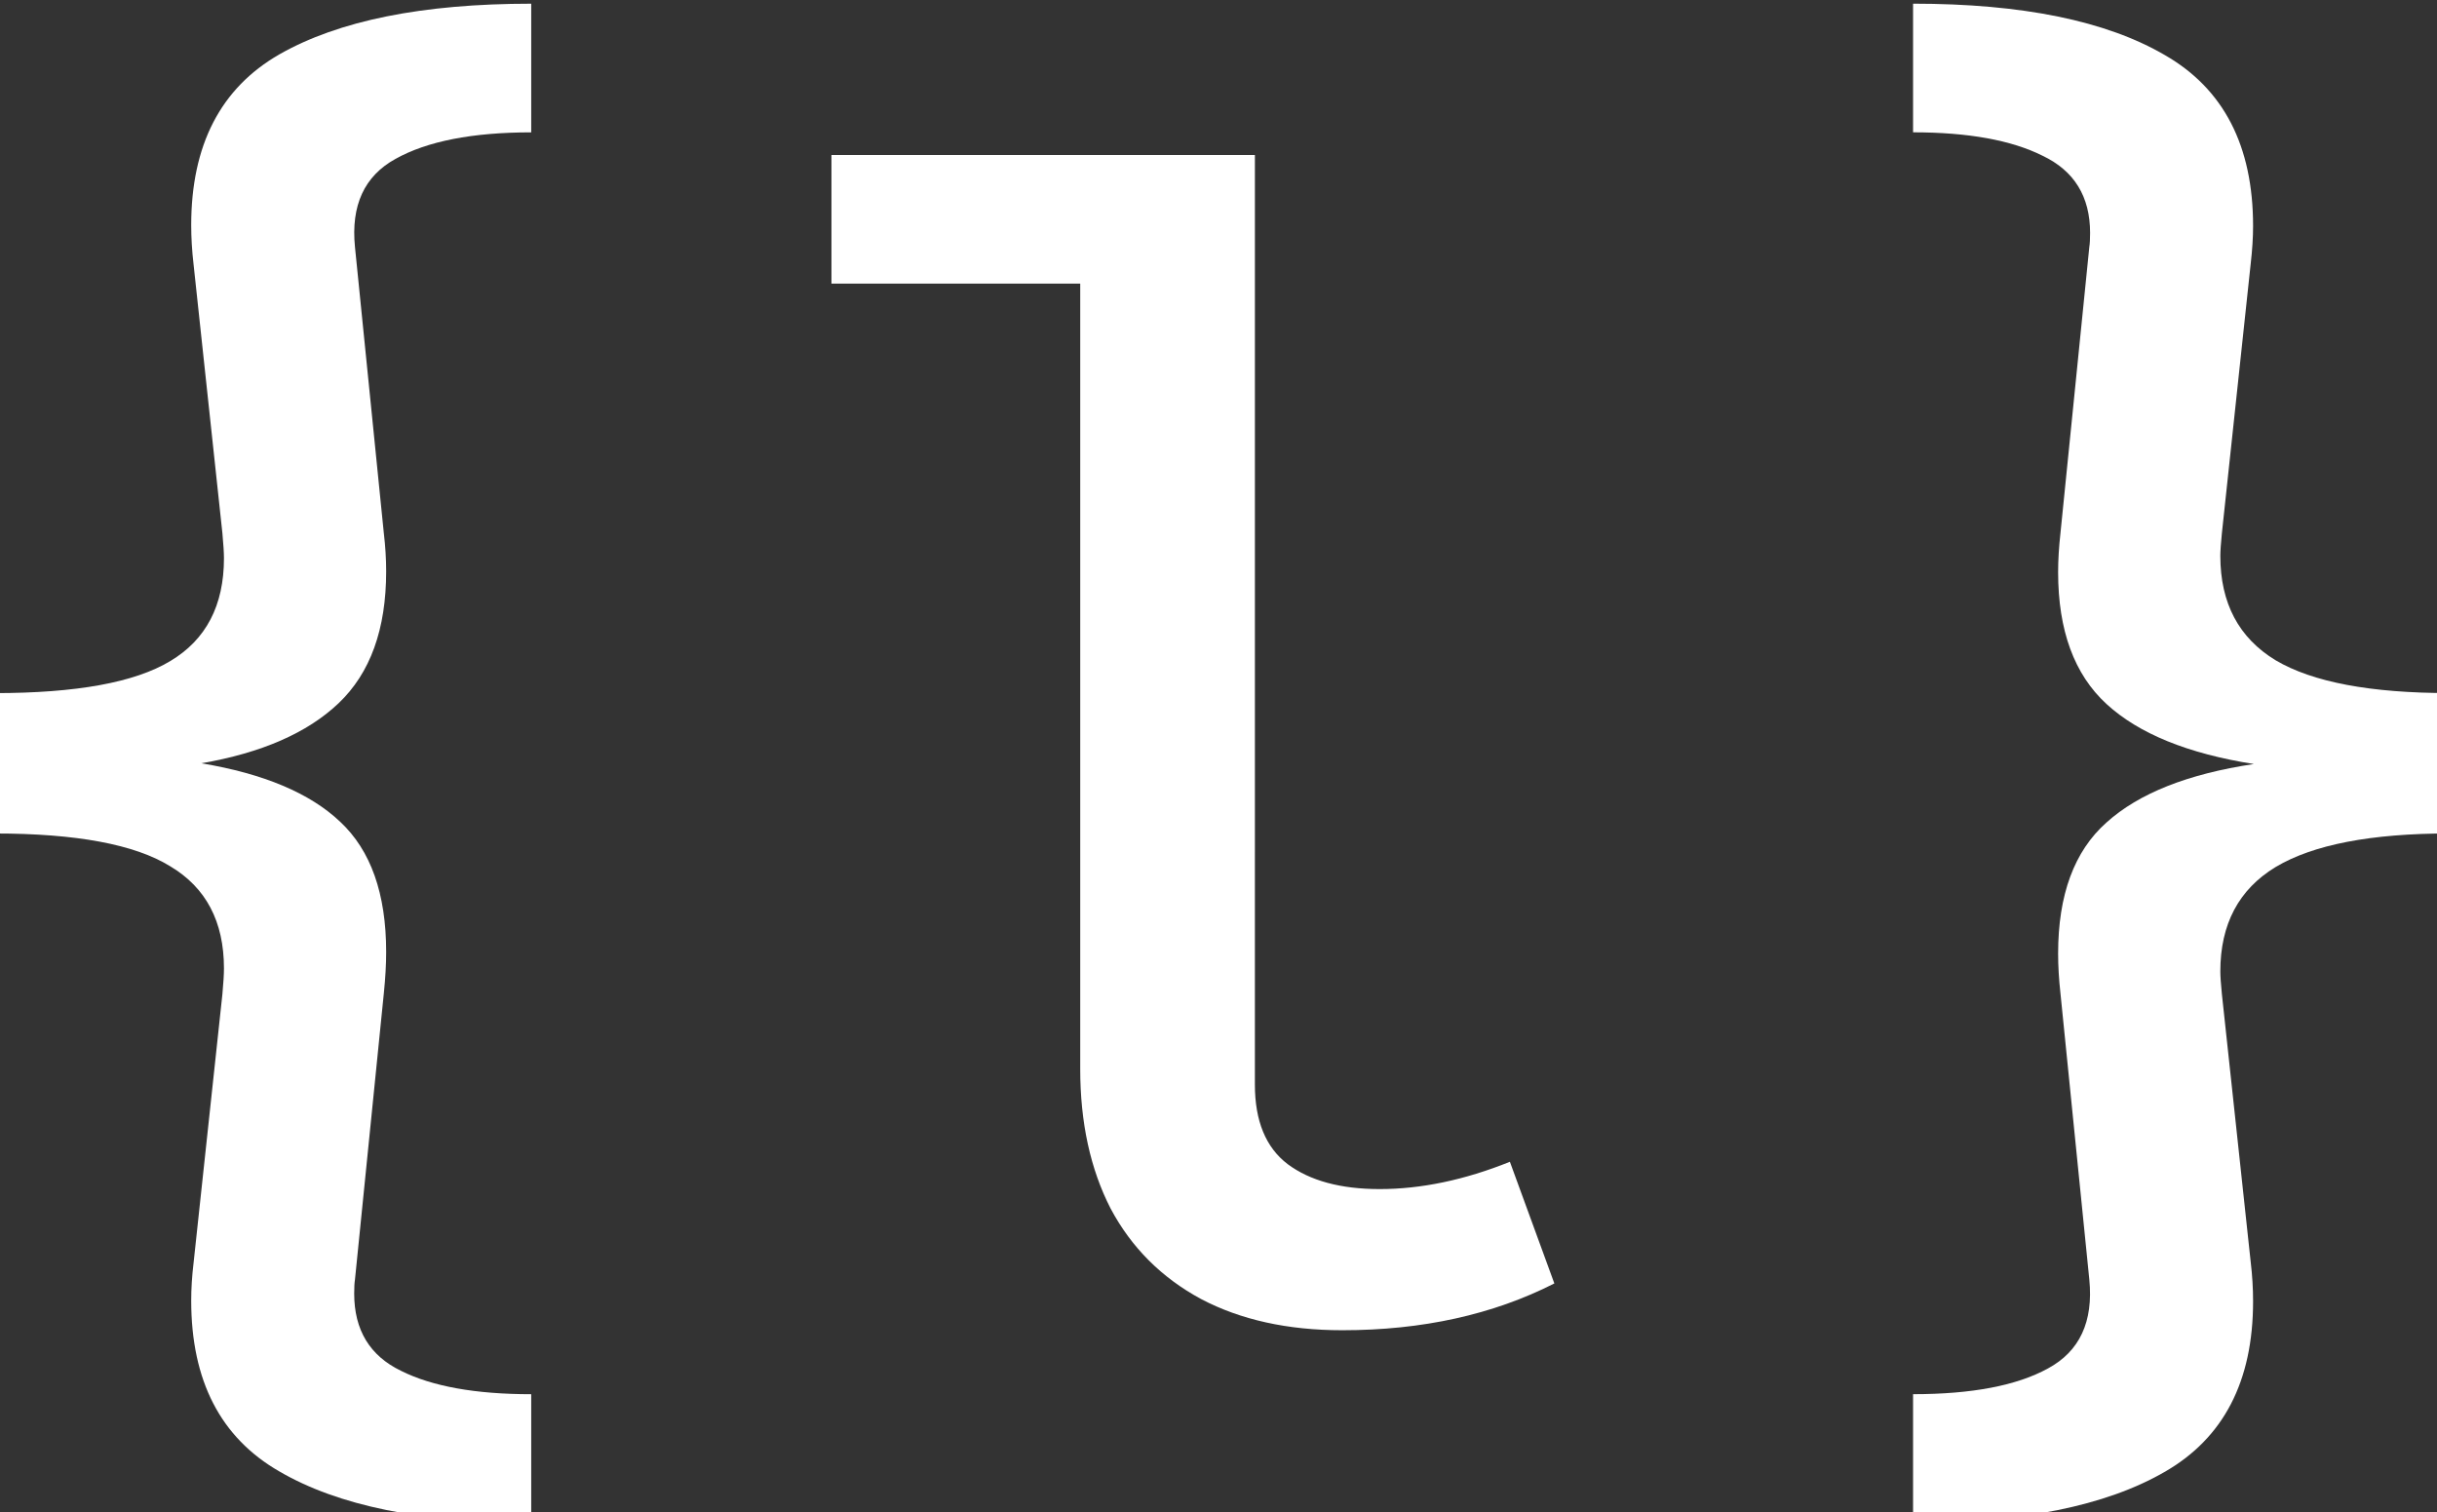 <?xml version="1.0" encoding="UTF-8" standalone="no"?>
<!-- Created with Inkscape (http://www.inkscape.org/) -->

<svg
   width="67.95mm"
   height="42.16mm"
   viewBox="0 0 67.95 42.16"
   version="1.1"
   id="svg5"
   xmlns="http://www.w3.org/2000/svg"
   xmlns:svg="http://www.w3.org/2000/svg"
   xmlns:rdf="http://www.w3.org/1999/02/22-rdf-syntax-ns#"
   xmlns:cc="http://creativecommons.org/ns#"
   xmlns:dc="http://purl.org/dc/elements/1.1/">
  <rect x="0" y="0" width="67.95" height="42.16" fill="#333333" stroke="none"/>
  <title
     id="title853">lib-static</title>
  <defs
     id="defs2">
    <rect
       x="96.74"
       y="398.03"
       width="584.714"
       height="419.856"
       id="rect3927" />
  </defs>
  <g
     id="layer1"
     transform="translate(-30.698,-106.491)">
    <g
       aria-label="{l}"
       transform="scale(0.265)"
       id="text3925"
       style="font-size:160px;line-height:1.25;white-space:pre;shape-inside:url(#rect3927)">
      <path
         d="m 171.735,415.778 q -9.272,0 -14.277,2.79 -4.923,2.708 -4.267,9.272 l 3.036,30.113 q 0.246,2.051 0.246,4.021 0,9.108 -5.005,13.867 -4.923,4.677 -14.441,6.318 9.846,1.641 14.605,6.154 4.841,4.513 4.841,13.703 0,1.969 -0.246,4.349 l -3.036,30.113 q -0.082,0.492 -0.082,1.477 0,5.744 4.923,8.123 4.923,2.462 13.703,2.462 v 13.538 q -17.231,0 -26.503,-5.415 -9.272,-5.333 -9.272,-17.969 0,-1.887 0.246,-3.938 l 3.036,-28.308 q 0.164,-1.805 0.164,-2.708 0,-7.385 -5.662,-10.749 -5.579,-3.446 -18.462,-3.446 v -14.769 q 12.882,0 18.462,-3.364 5.662,-3.364 5.662,-10.831 0,-0.821 -0.164,-2.626 l -3.036,-28.308 q -0.246,-2.133 -0.246,-4.103 0,-12.636 9.272,-17.969 9.354,-5.333 26.503,-5.333 z"
         style="font-weight:500;font-family:'Fira Code';-inkscape-font-specification:'Fira Code Medium';fill:#ffffff"
         id="path826" />
      <path
         d="m 247.878,515.963 q 0,5.744 3.446,8.369 3.528,2.626 9.682,2.626 6.564,0 13.703,-2.872 l 4.677,12.8 q -9.682,4.923 -22.318,4.923 -8.615,0 -14.851,-3.282 -6.236,-3.364 -9.518,-9.518 -3.2,-6.236 -3.2,-14.687 v -82.626 h -26.174 v -13.538 h 44.554 z"
         style="font-weight:500;font-family:'Fira Code';-inkscape-font-specification:'Fira Code Medium';fill:#ffffff"
         id="path828" />
      <path
         d="m 317.13,402.24 q 17.231,0 26.503,5.415 9.272,5.333 9.272,17.969 0,1.805 -0.246,3.938 l -3.036,28.39 q -0.164,1.641 -0.164,2.379 0,7.467 5.826,10.995 5.826,3.446 18.297,3.446 v 14.769 q -12.39,0 -18.297,3.528 -5.826,3.528 -5.826,10.995 0,0.738 0.164,2.379 l 3.036,28.226 q 0.246,2.051 0.246,4.103 0,12.636 -9.354,17.969 -9.272,5.333 -26.421,5.333 v -13.538 q 9.272,0 14.195,-2.708 5.005,-2.708 4.349,-9.354 l -3.036,-30.113 q -0.246,-2.215 -0.246,-4.185 0,-9.272 5.087,-13.785 5.087,-4.595 15.508,-6.154 -10.421,-1.641 -15.508,-6.318 -5.087,-4.677 -5.087,-13.867 0,-1.887 0.246,-4.103 l 3.036,-30.113 q 0.082,-0.492 0.082,-1.477 0,-5.744 -5.005,-8.123 -4.923,-2.462 -13.621,-2.462 z"
         style="font-weight:500;font-family:'Fira Code';-inkscape-font-specification:'Fira Code Medium';fill:#ffffff"
         id="path830" />
    </g>
  </g>
</svg>
